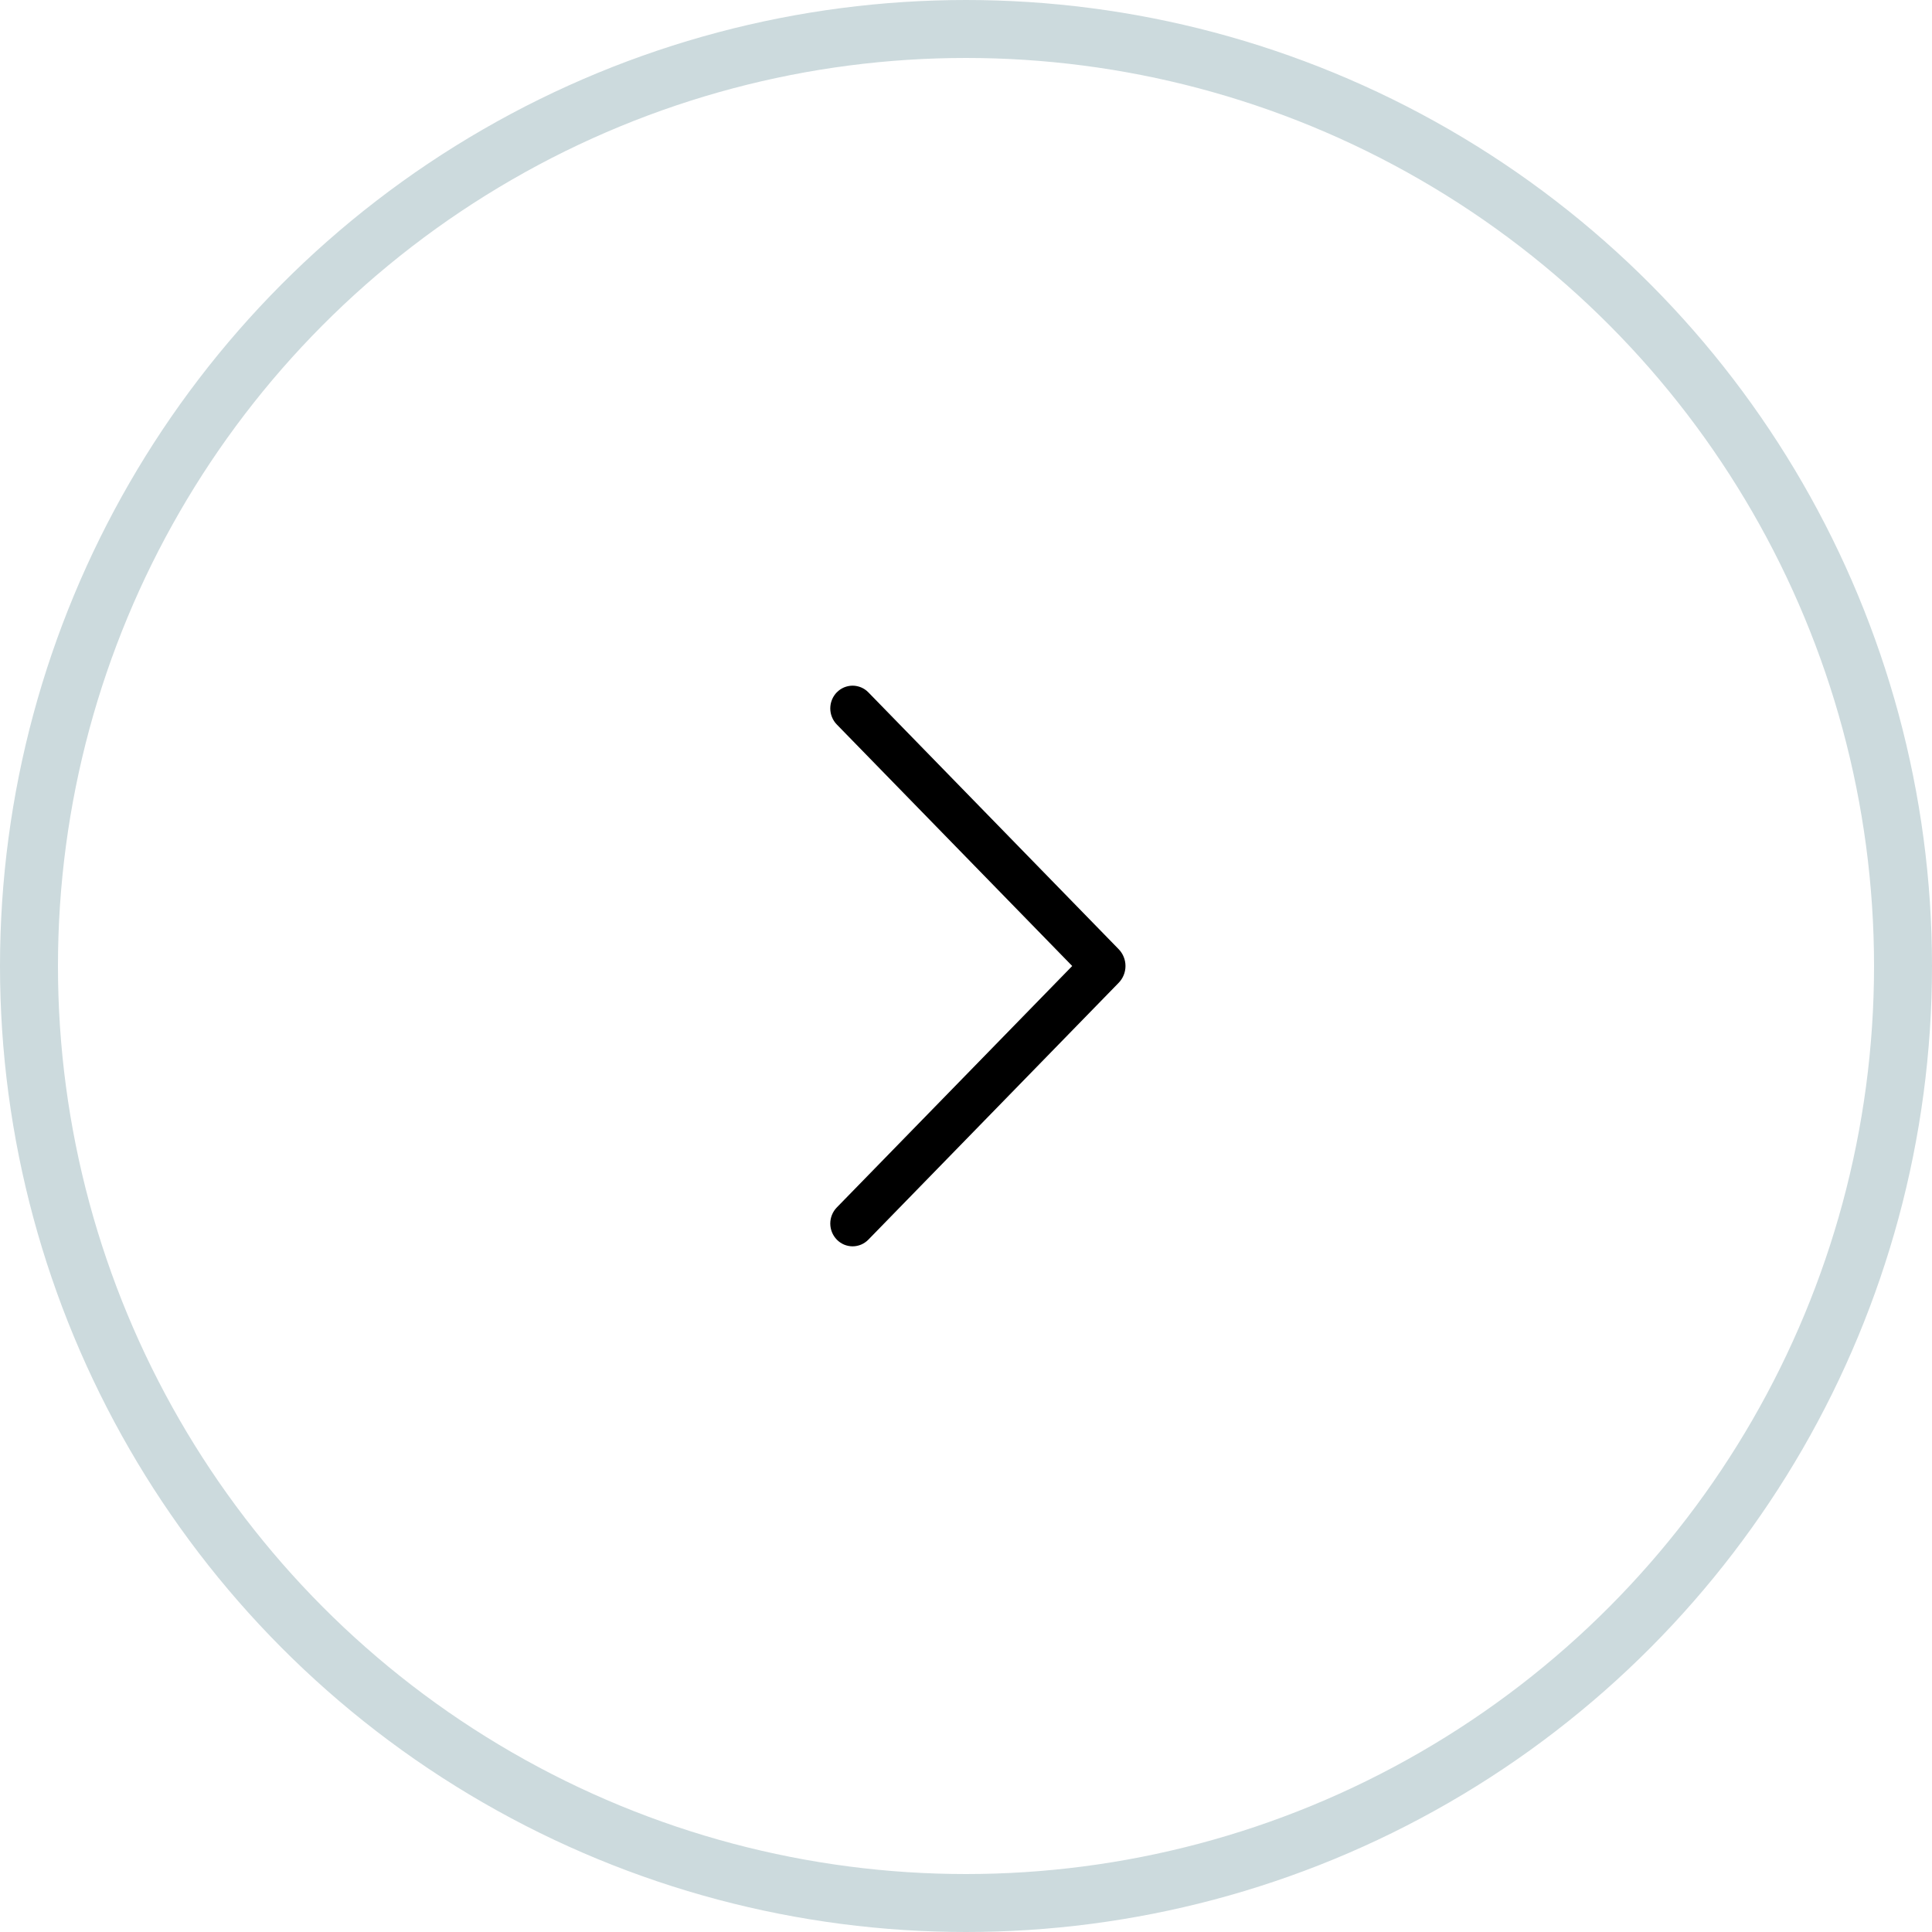 <svg width="40" height="40" viewBox="0 0 40 40" fill="none" xmlns="http://www.w3.org/2000/svg">
    <circle cx="20" cy="20" r="19.4" stroke="#CCDADD" stroke-width="1.2"/>
    <path d="M17.326 14.333C17.239 14.422 17.19 14.542 17.19 14.667C17.19 14.792 17.239 14.912 17.326 15.001L22.199 20L17.326 24.998C17.239 25.087 17.19 25.207 17.19 25.332C17.19 25.457 17.239 25.577 17.326 25.666C17.368 25.709 17.419 25.744 17.475 25.768C17.531 25.791 17.591 25.804 17.652 25.804C17.713 25.804 17.773 25.791 17.829 25.768C17.885 25.744 17.936 25.709 17.978 25.666L23.16 20.349C23.251 20.256 23.302 20.13 23.302 20C23.302 19.87 23.251 19.744 23.16 19.651L17.978 14.334C17.936 14.29 17.885 14.256 17.829 14.232C17.773 14.209 17.713 14.196 17.652 14.196C17.591 14.196 17.531 14.209 17.475 14.232C17.419 14.256 17.368 14.29 17.326 14.334V14.333Z"
          fill="currentColor"/>
</svg>
